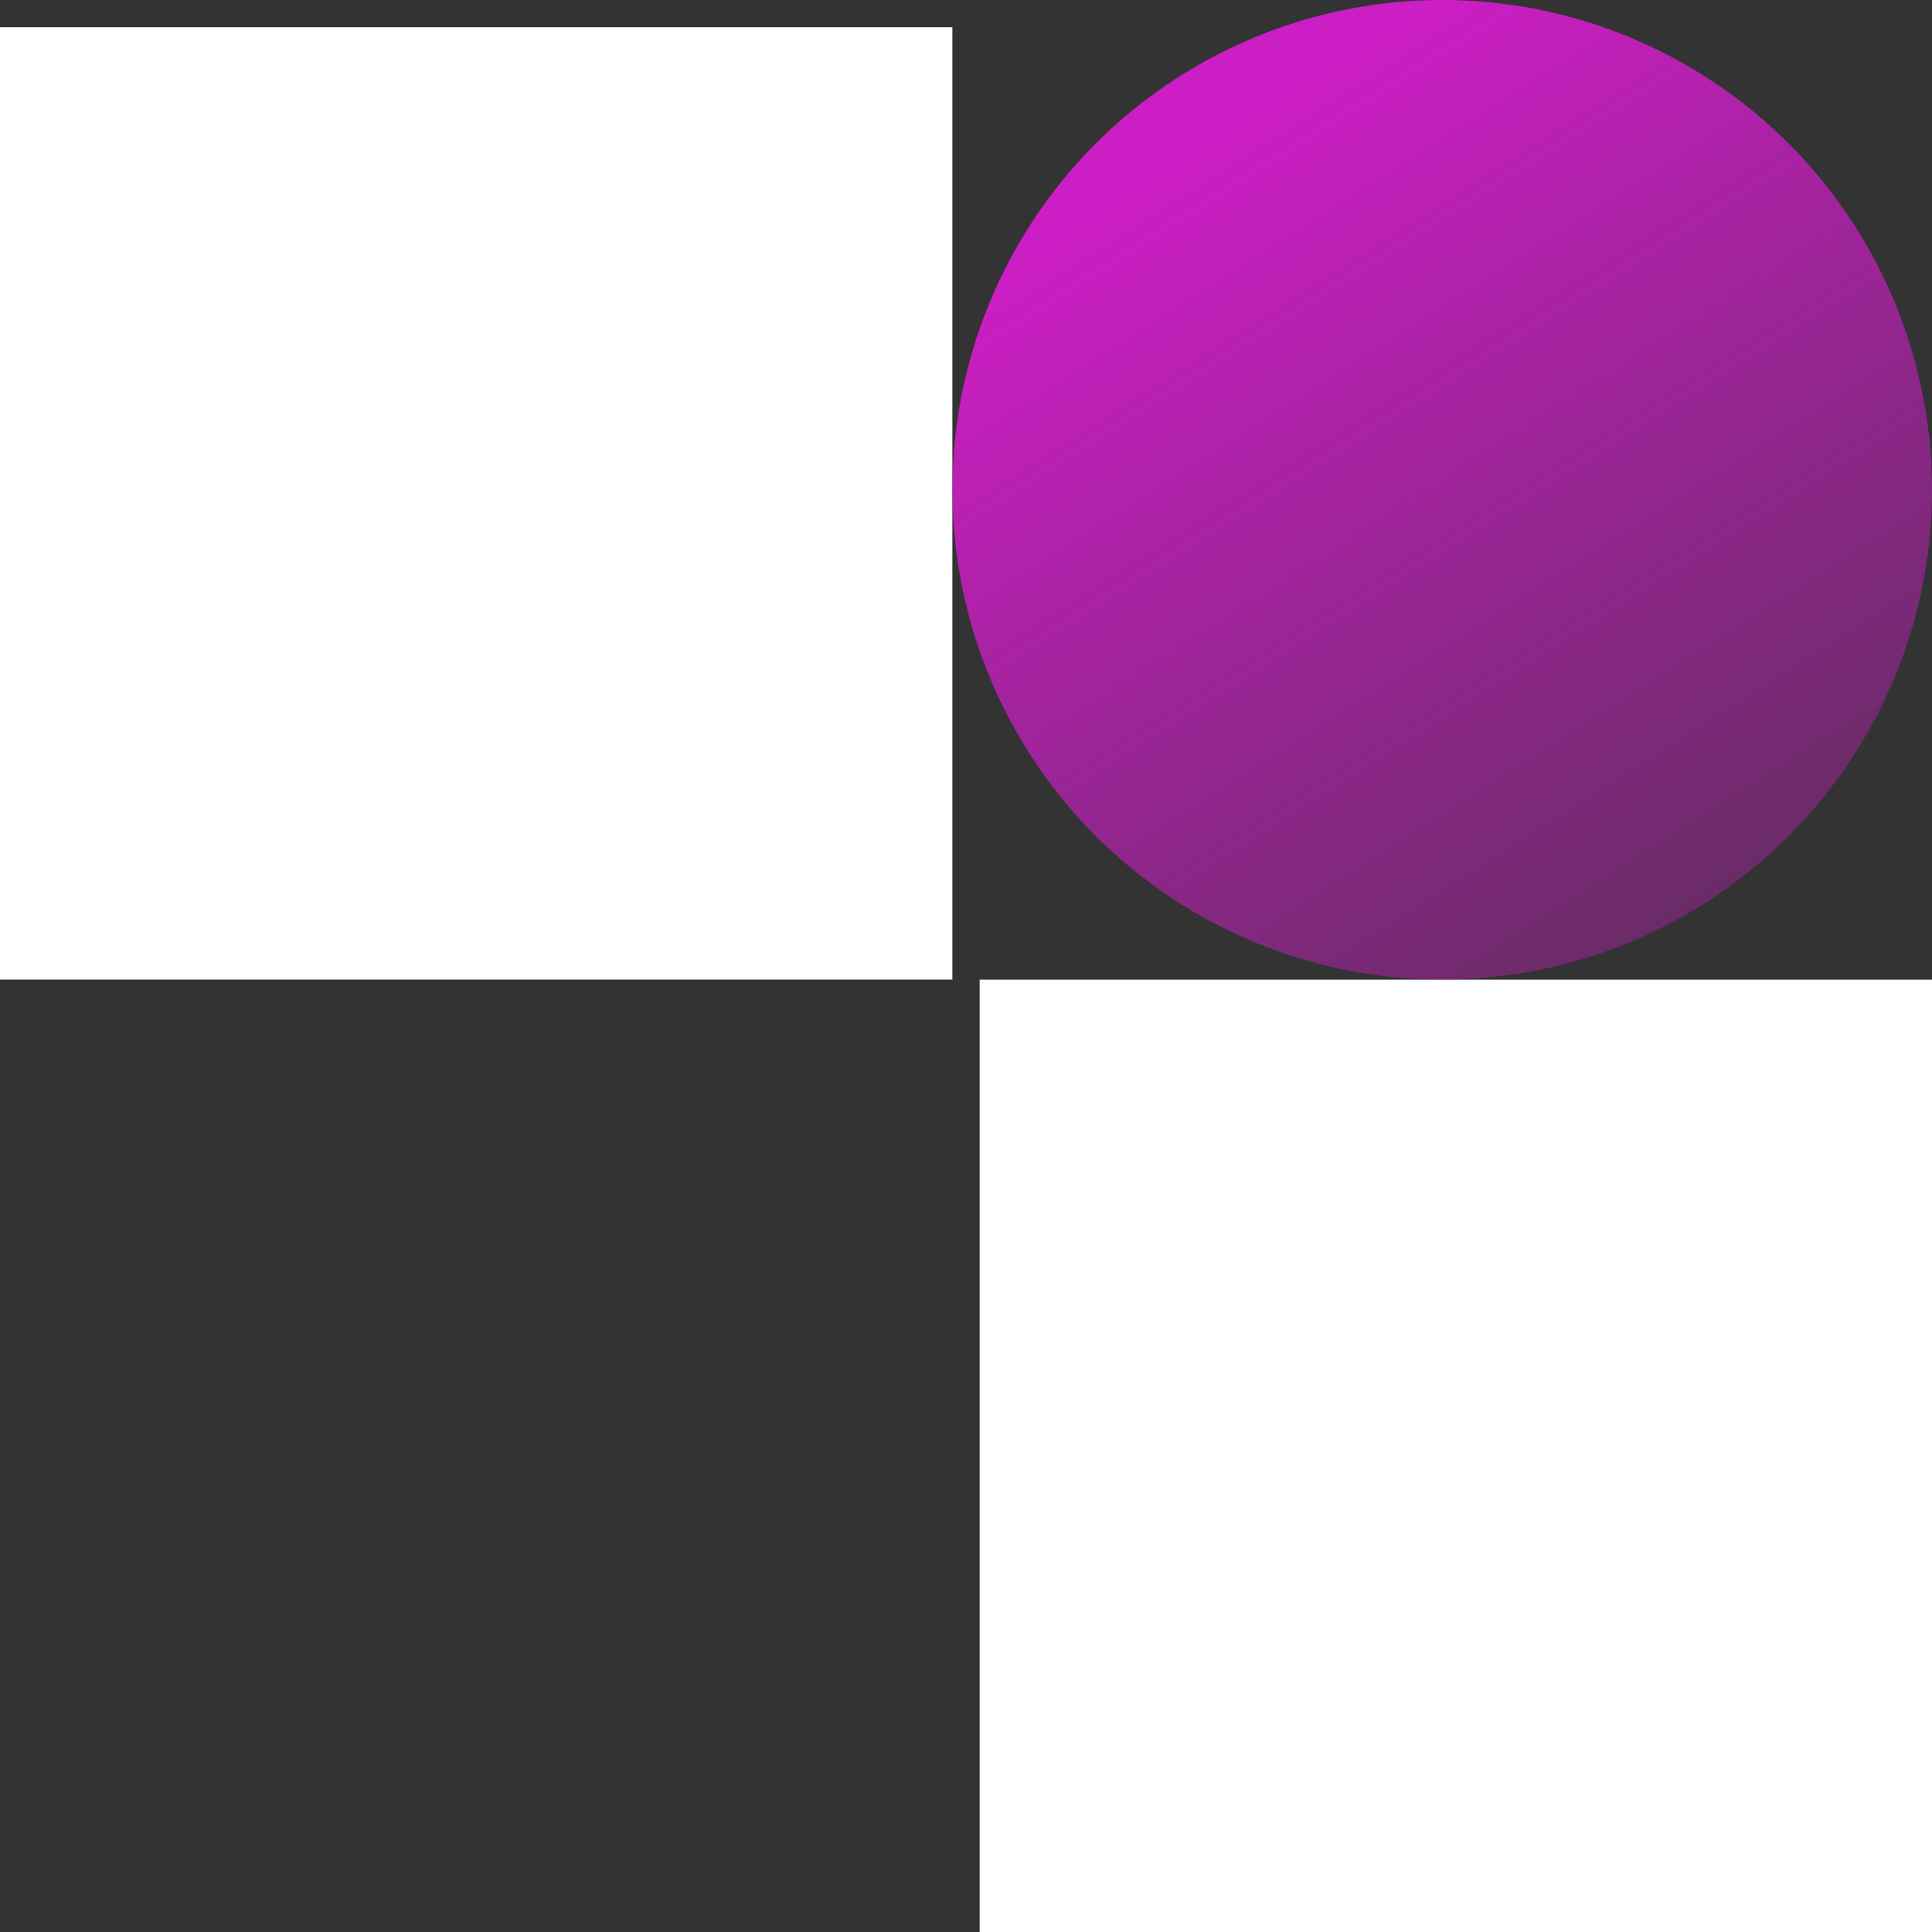 <svg width="37" height="37" viewBox="0 0 37 37" fill="none" xmlns="http://www.w3.org/2000/svg">
<rect x="0" y="0" width="37" height="37" fill="#333333" stroke="none"/>
<rect y="0.521" width="18.239" height="18.239" fill="white"/>
<rect x="18.761" y="18.761" width="18.239" height="18.239" fill="white"/>
<circle cx="27.62" cy="9.38" r="9.38" fill="url(#paint0_linear_19_103)"/>
<defs>
<linearGradient id="paint0_linear_19_103" x1="27.62" y1="-4.34862e-07" x2="42.211" y2="22.93" gradientUnits="userSpaceOnUse">
<stop stop-color="#CB1EC4"/>
<stop offset="1" stop-color="#CB1EC4" stop-opacity="0"/>
</linearGradient>
</defs>
</svg>
